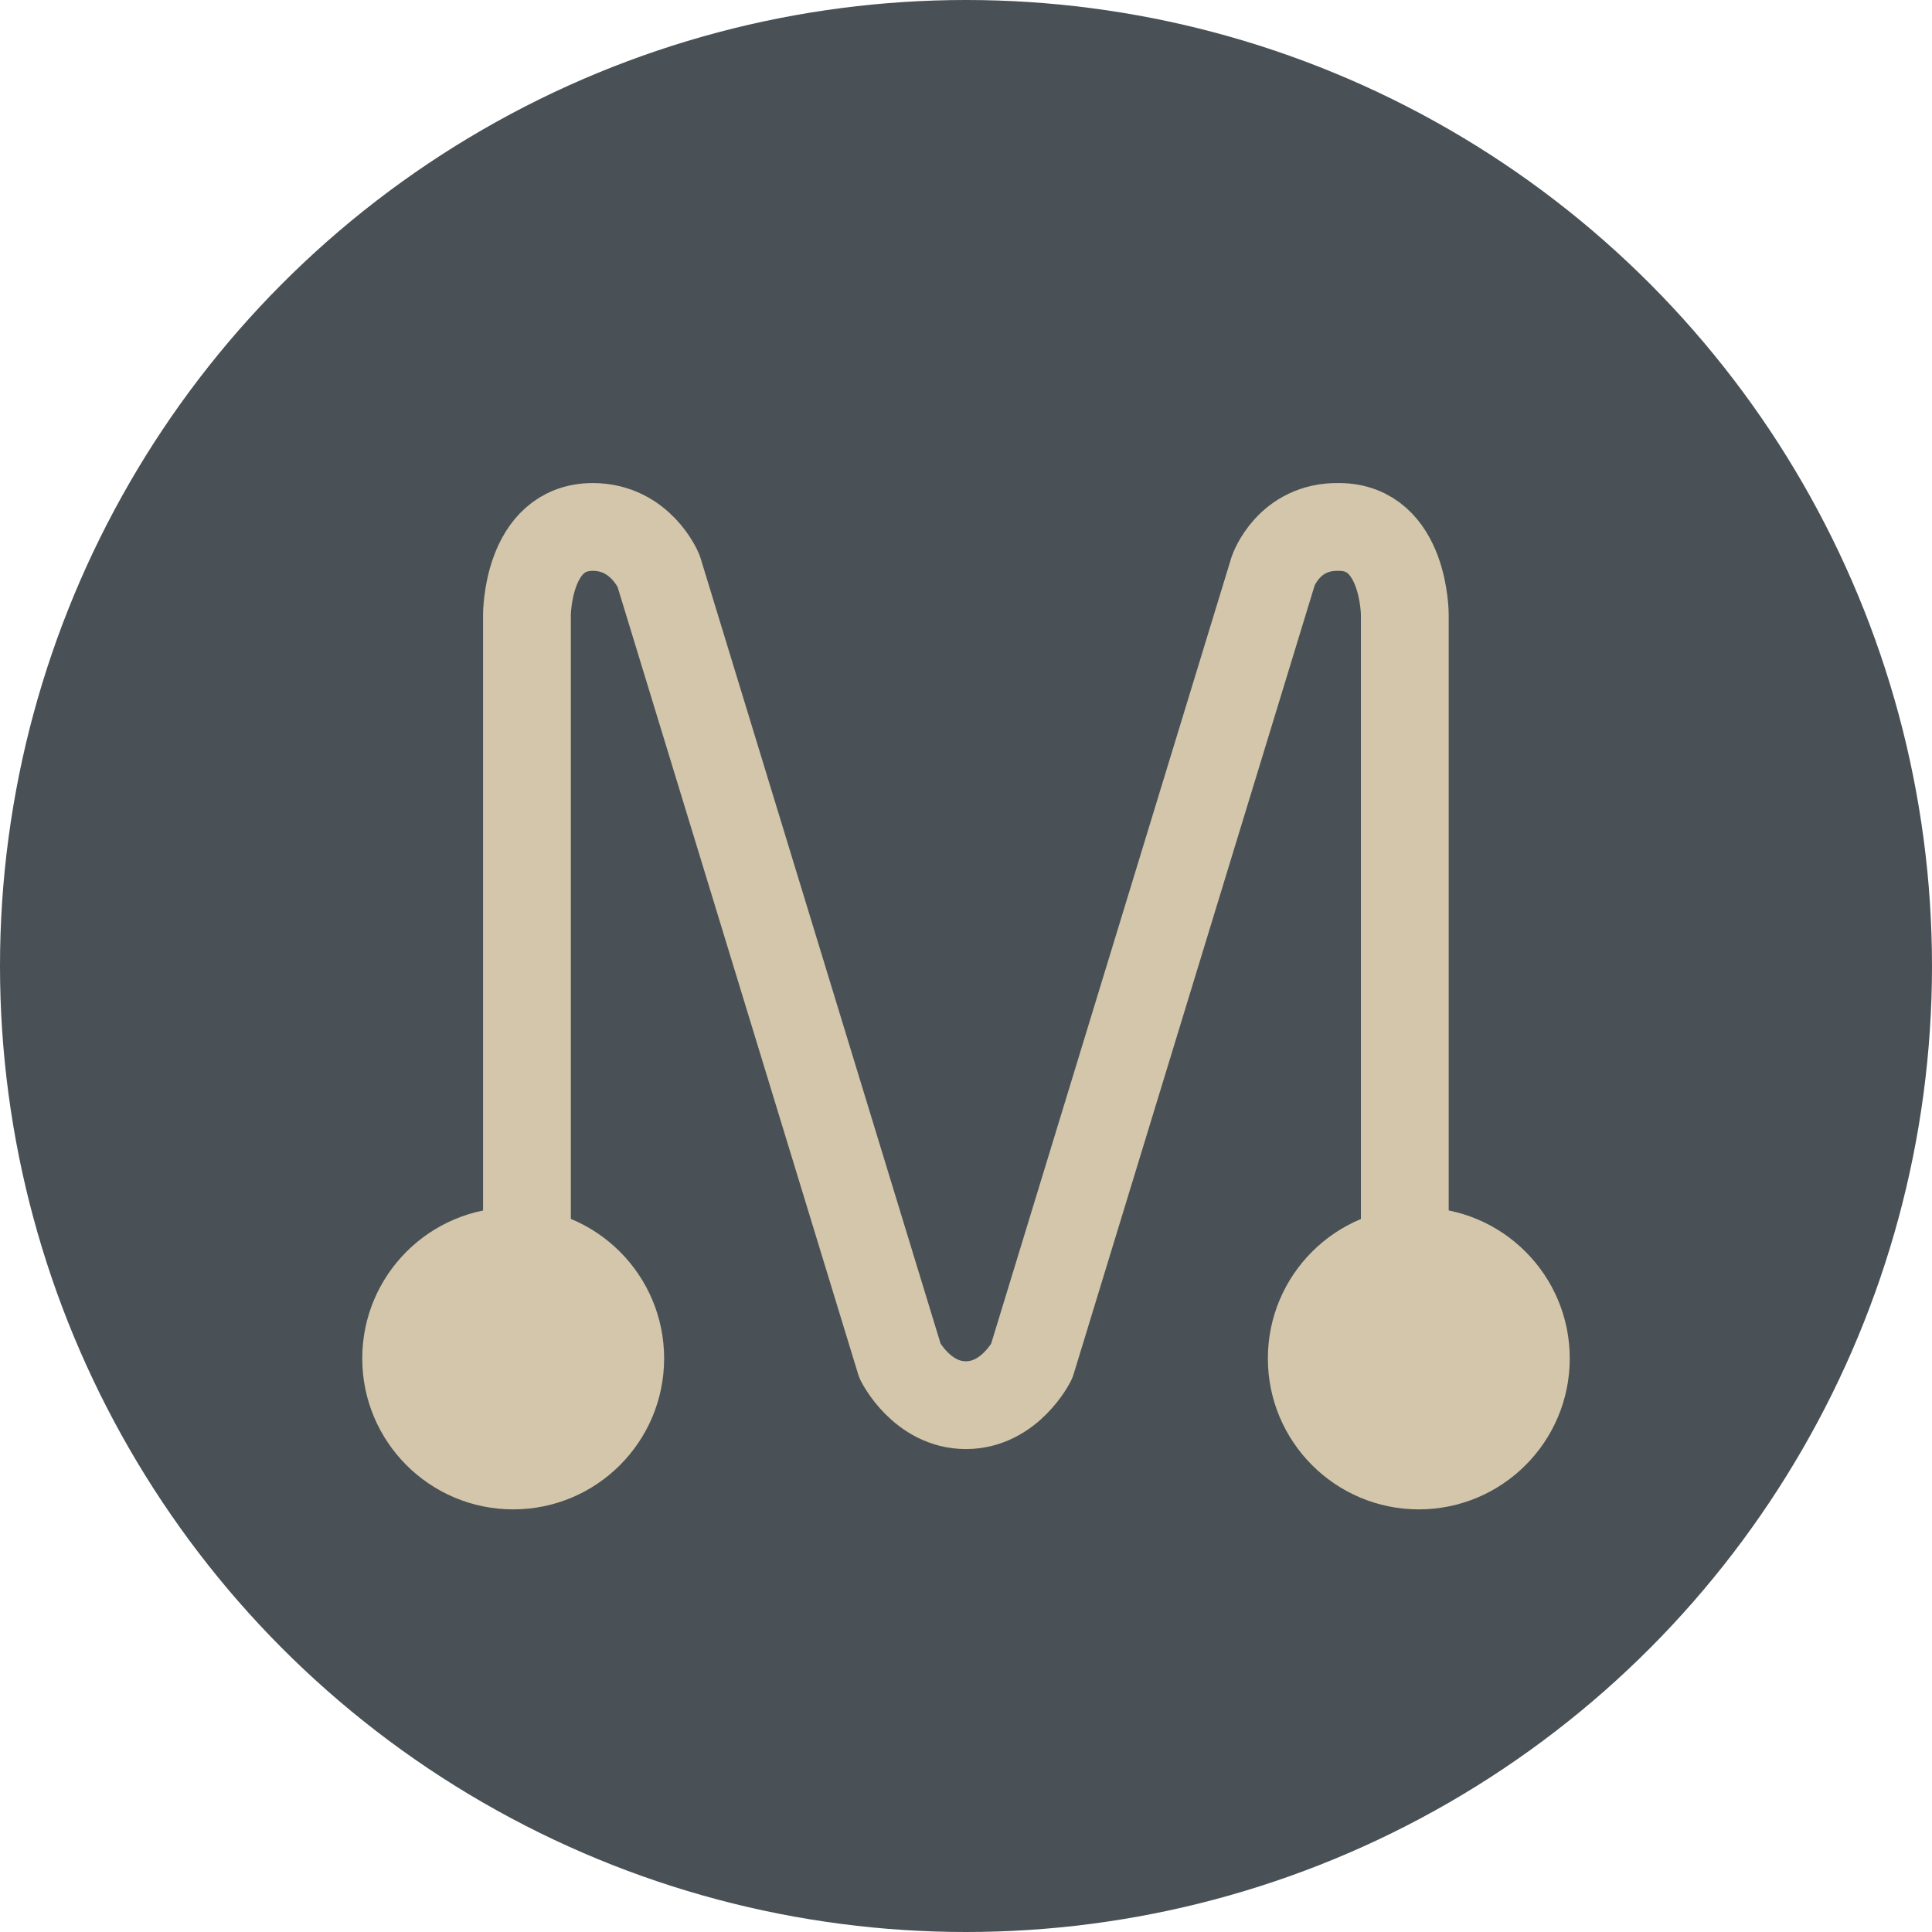 <svg xmlns="http://www.w3.org/2000/svg" width="16" height="16" version="1.1">
 <circle style="fill:#495156" cx="8" cy="8" r="8"/>
 <circle fill="#d3c6aa" cx="11.75" cy="11.25" r="1.25"/>
 <circle fill="#d3c6aa" cx="4.25" cy="11.25" r="1.25"/>
 <path stroke="#d3c6aa" stroke-linecap="round" stroke-linejoin="round" stroke-width=".727" style="fill:none" d="M 4.364,10.909 V 5.091 c 0,0 0,-0.727 0.545,-0.727 0.396,0 0.545,0.364 0.545,0.364 l 2,6.545 c 0,0 0.182,0.364 0.545,0.364 0.364,0 0.545,-0.364 0.545,-0.364 l 2,-6.545 c 0,0 0.128,-0.373 0.545,-0.364 0.545,0 0.545,0.727 0.545,0.727 v 5.818"/>
</svg>
